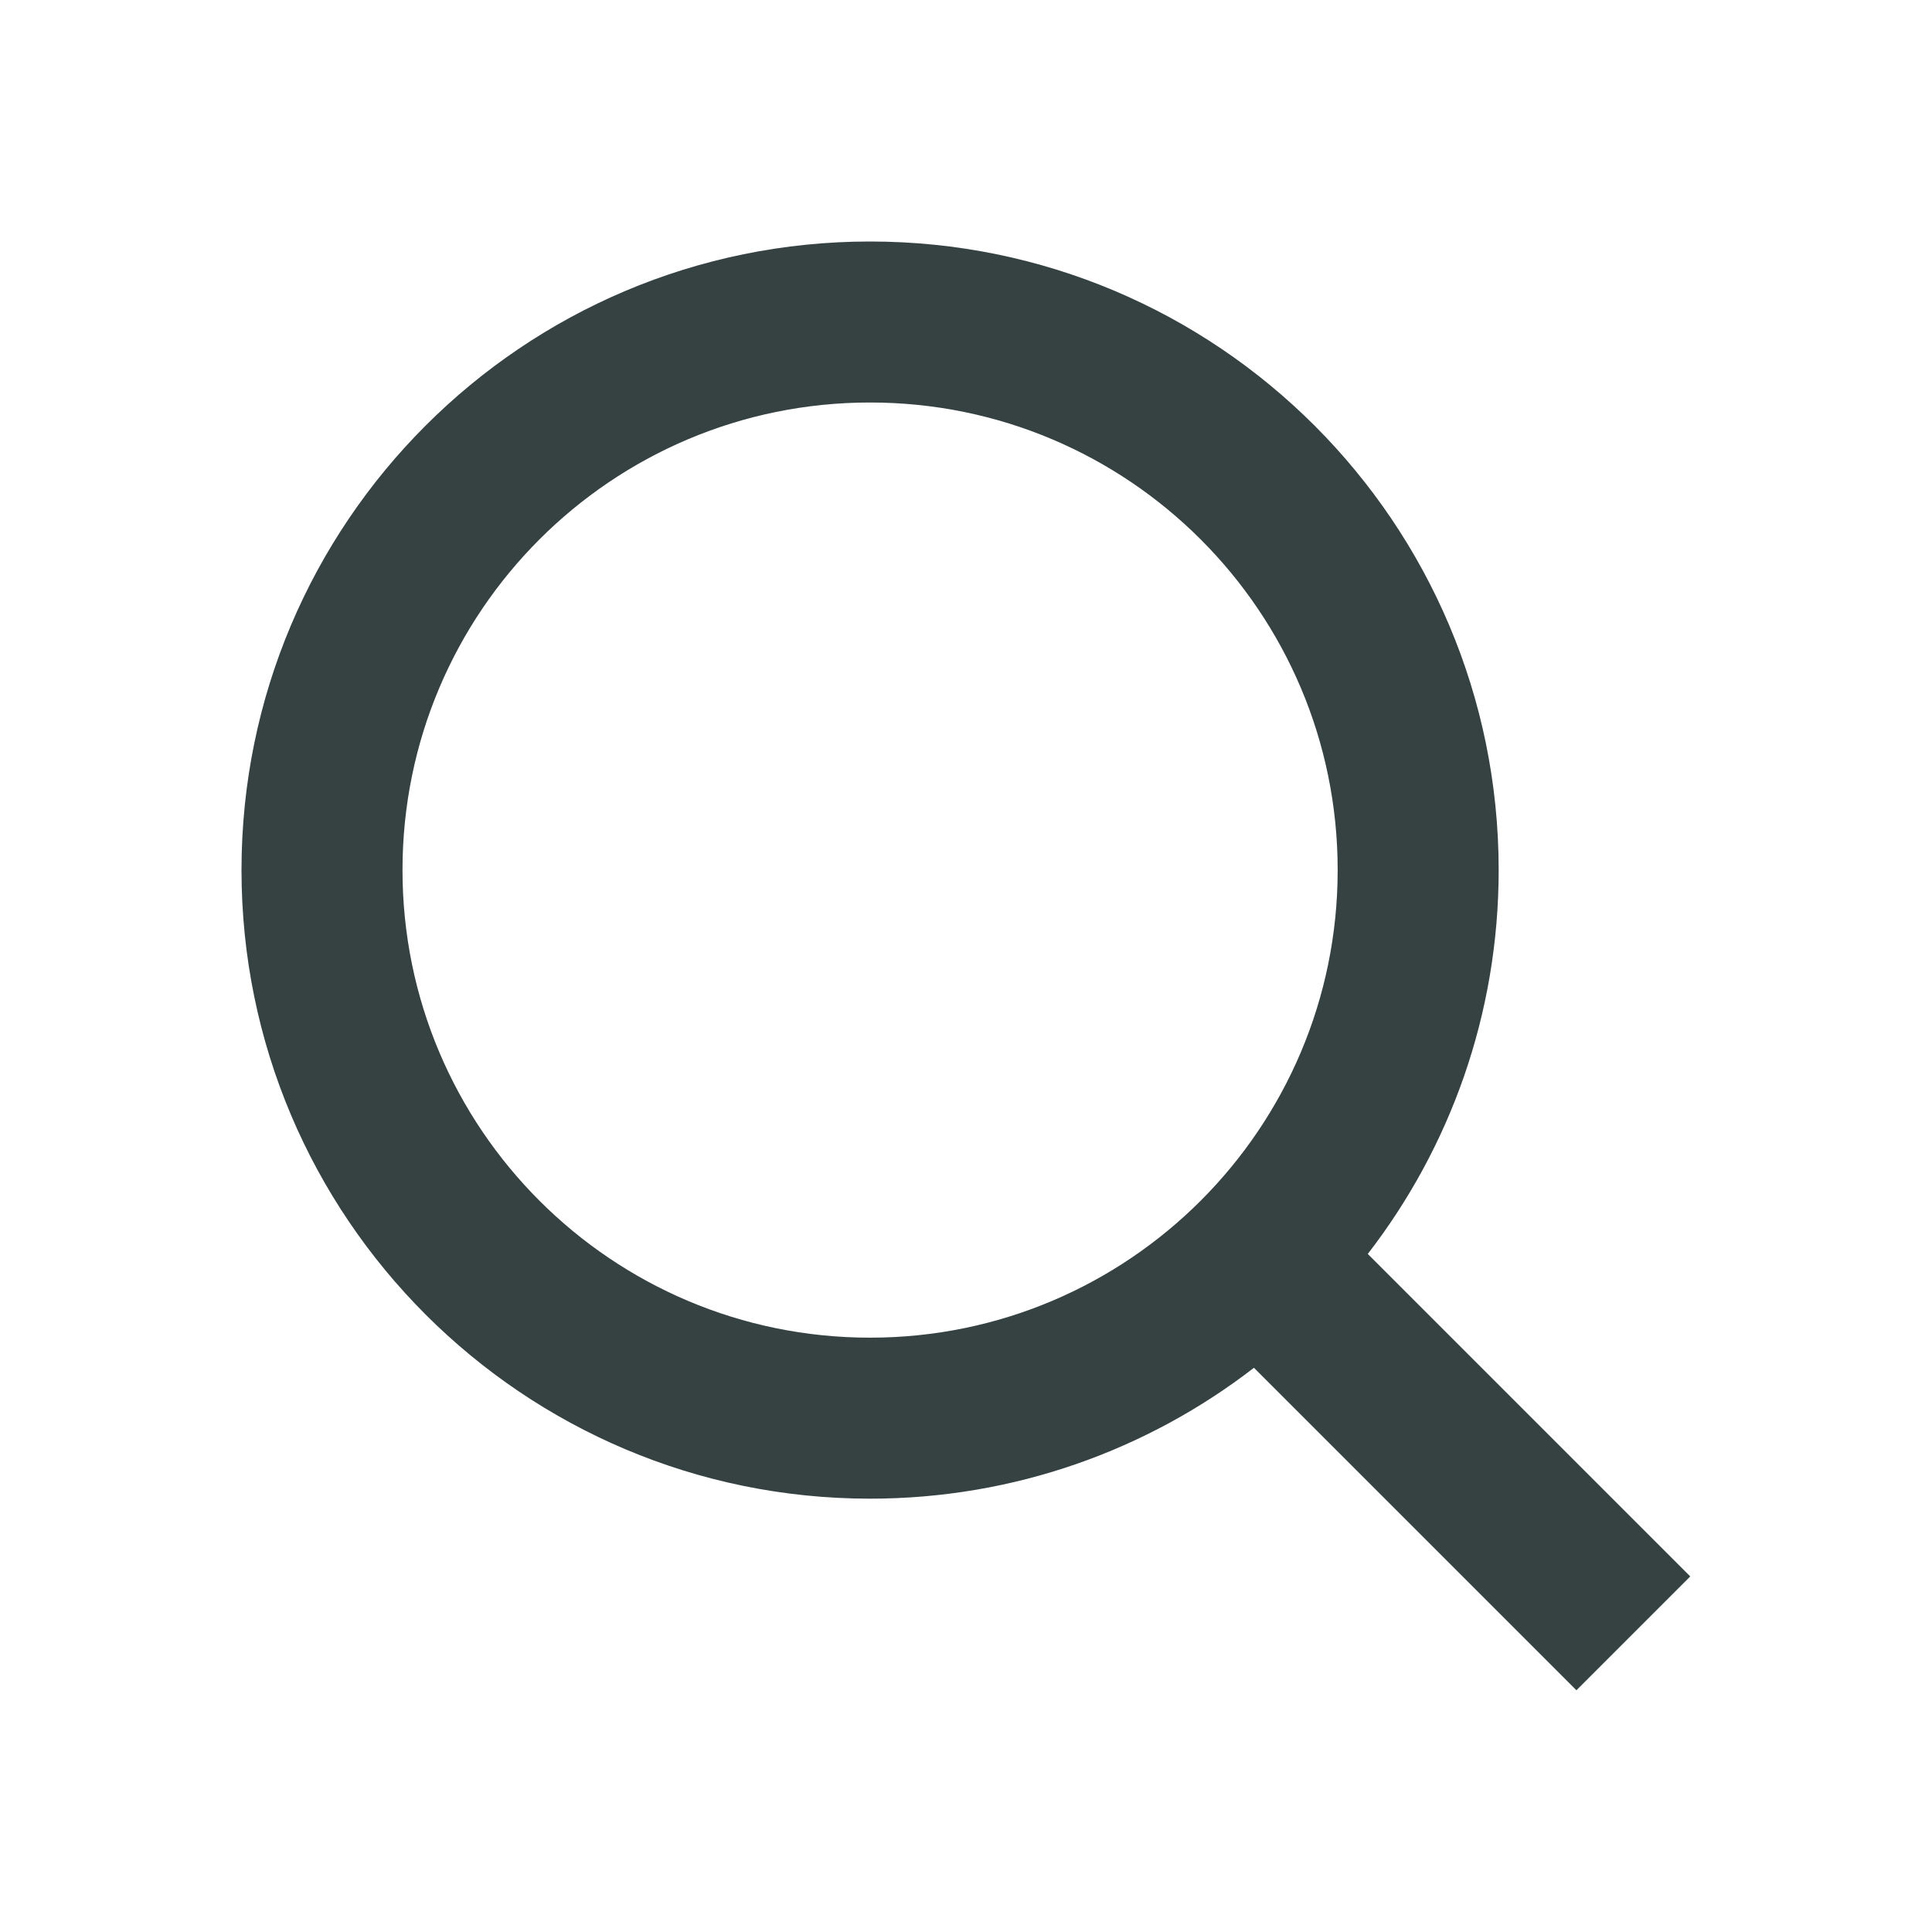 <svg width="24" height="24" viewBox="0 0 24 24" fill="none" xmlns="http://www.w3.org/2000/svg">
<path fill-rule="evenodd" clip-rule="evenodd" d="M15.577 16.991C14.258 18.01 12.604 18.617 10.808 18.617C6.496 18.617 3 15.121 3 10.808C3 6.496 6.496 3 10.808 3C15.121 3 18.617 6.496 18.617 10.808C18.617 12.604 18.01 14.258 16.991 15.577L20.997 19.583L19.583 20.997L15.577 16.991ZM16.617 10.808C16.617 14.016 14.016 16.617 10.808 16.617C7.6 16.617 5 14.016 5 10.808C5 7.6 7.6 5 10.808 5C14.016 5 16.617 7.6 16.617 10.808Z" fill="#364141"/>
</svg>
